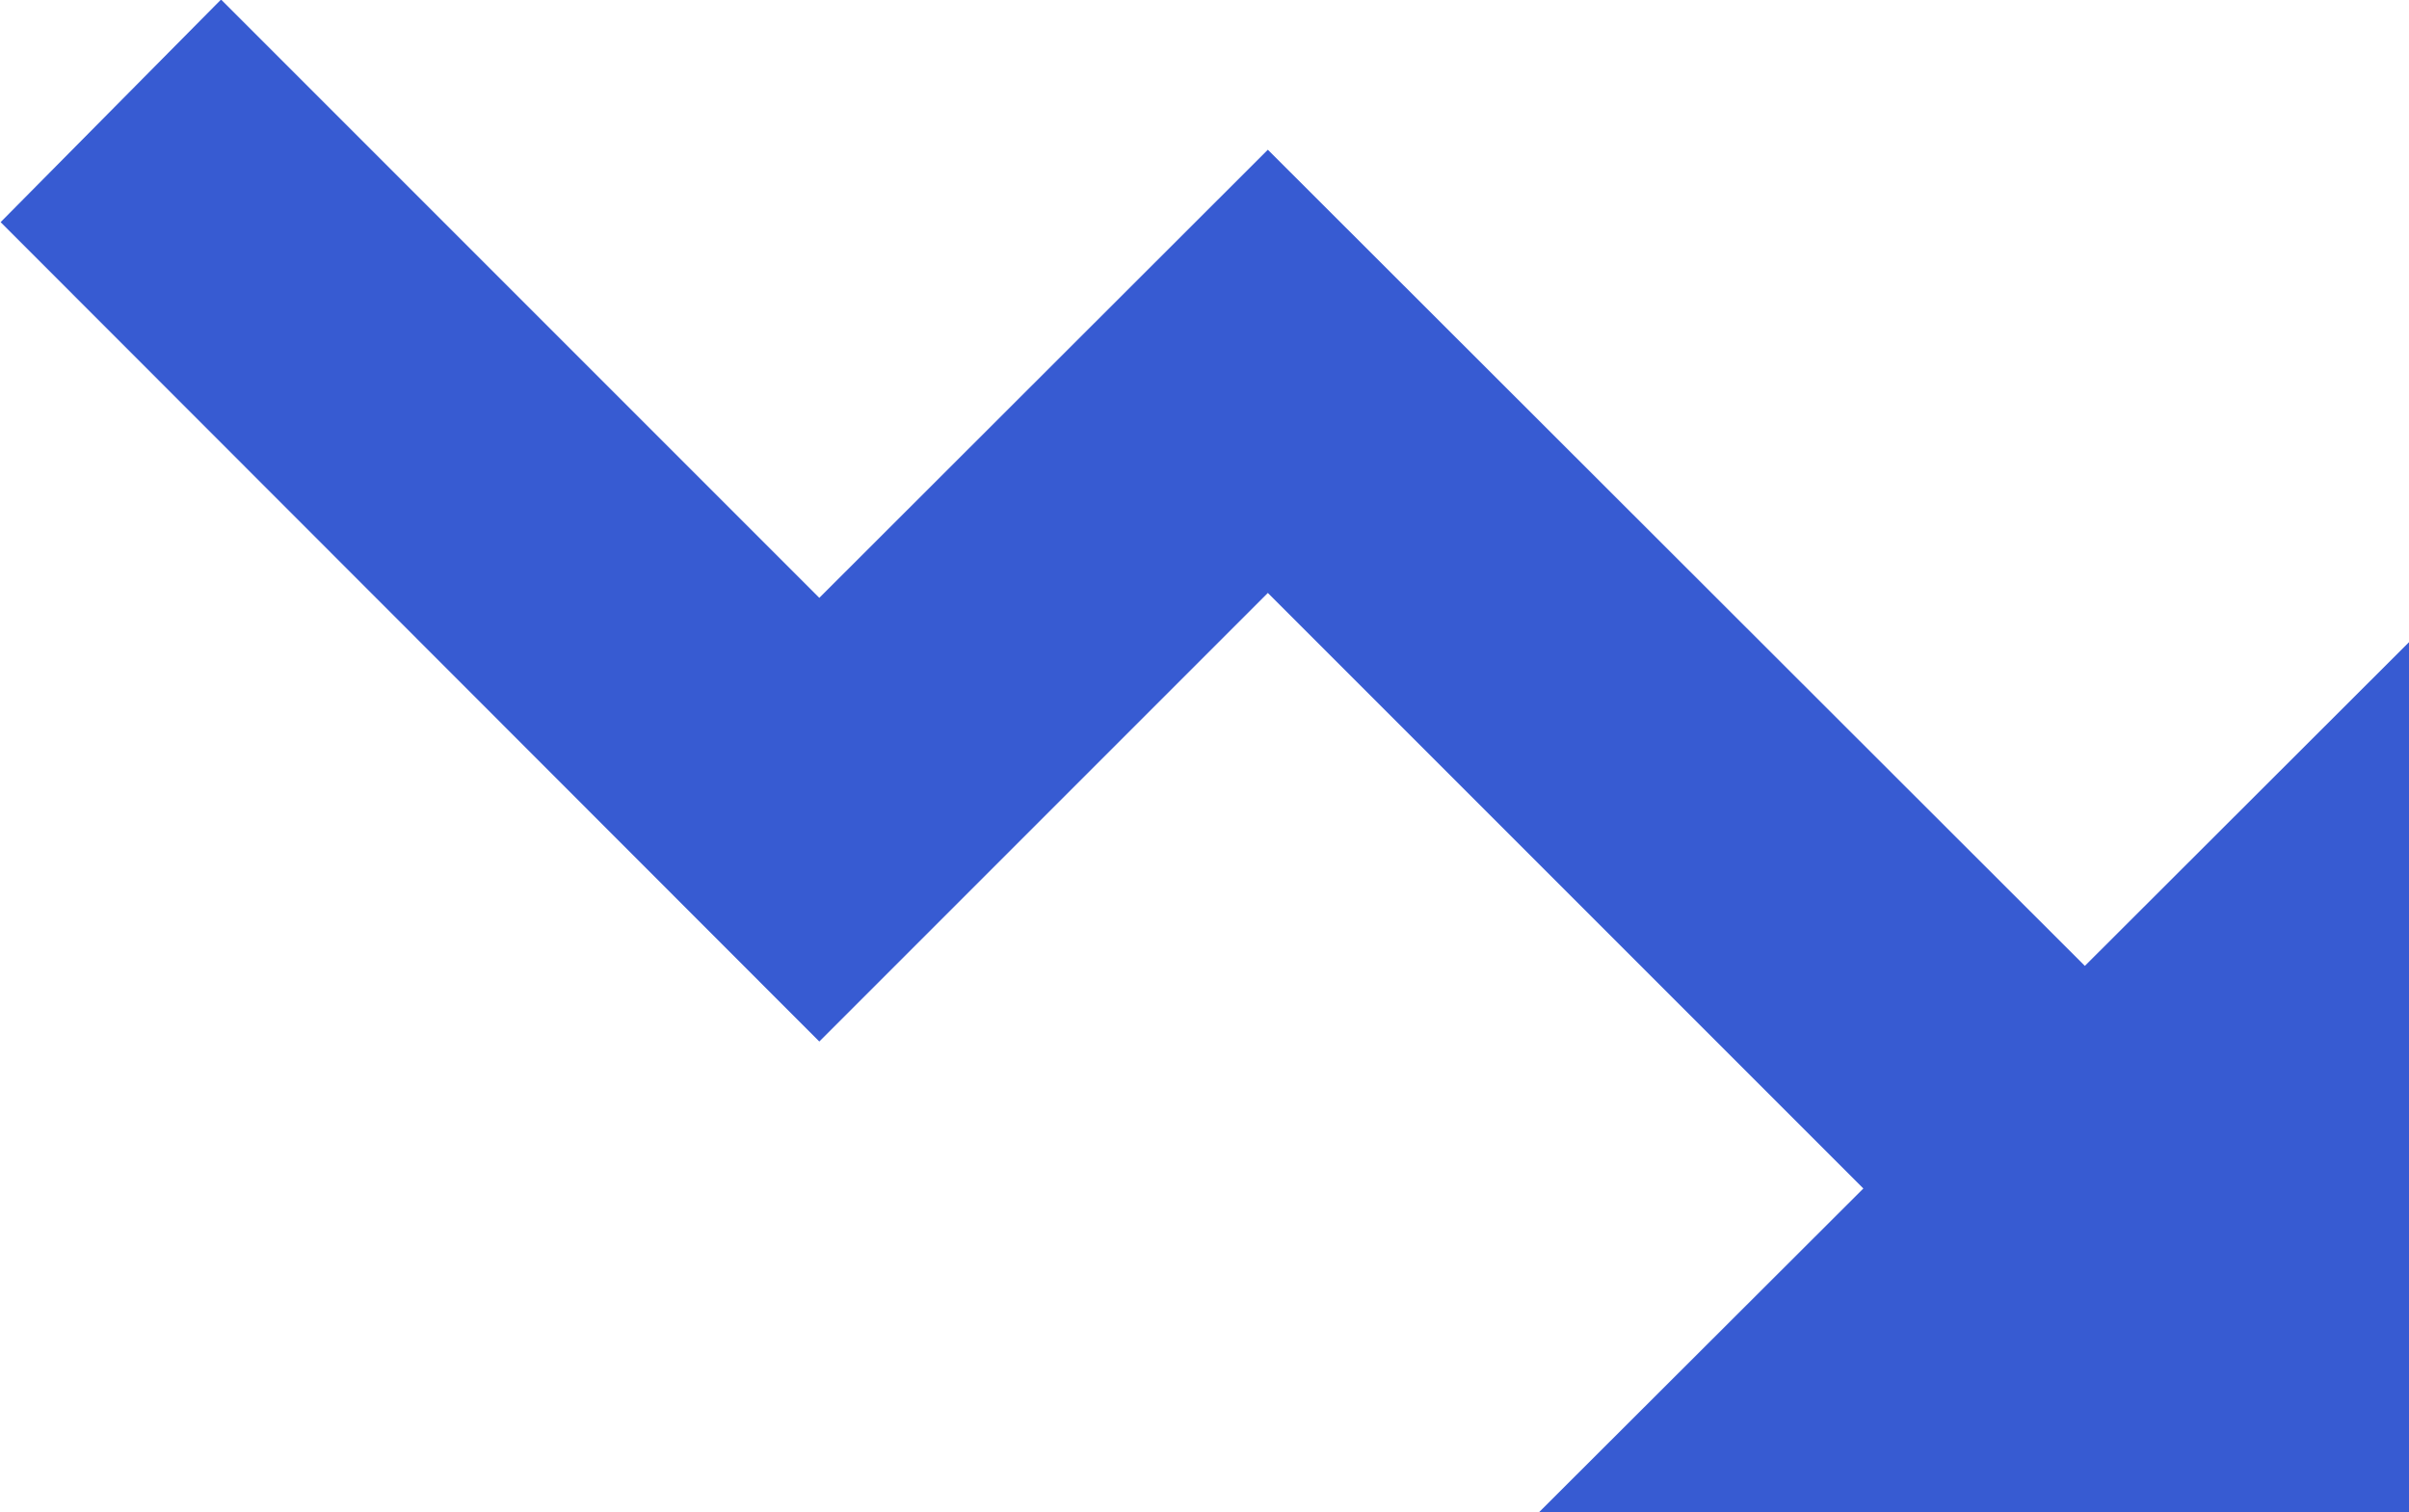<svg height="9.856" viewBox="0 0 15.704 9.856" width="15.704" xmlns="http://www.w3.org/2000/svg"><path d="m0 0v5.67l2.113-2.11 5.326 5.32 2.924-2.921 3.9 3.9 1.437-1.451-5.337-5.341-2.924 2.924-3.882-3.882 2.113-2.109z" fill="#375BD2" transform="matrix(-1 0 0 -1 15.704 9.856)"/></svg>